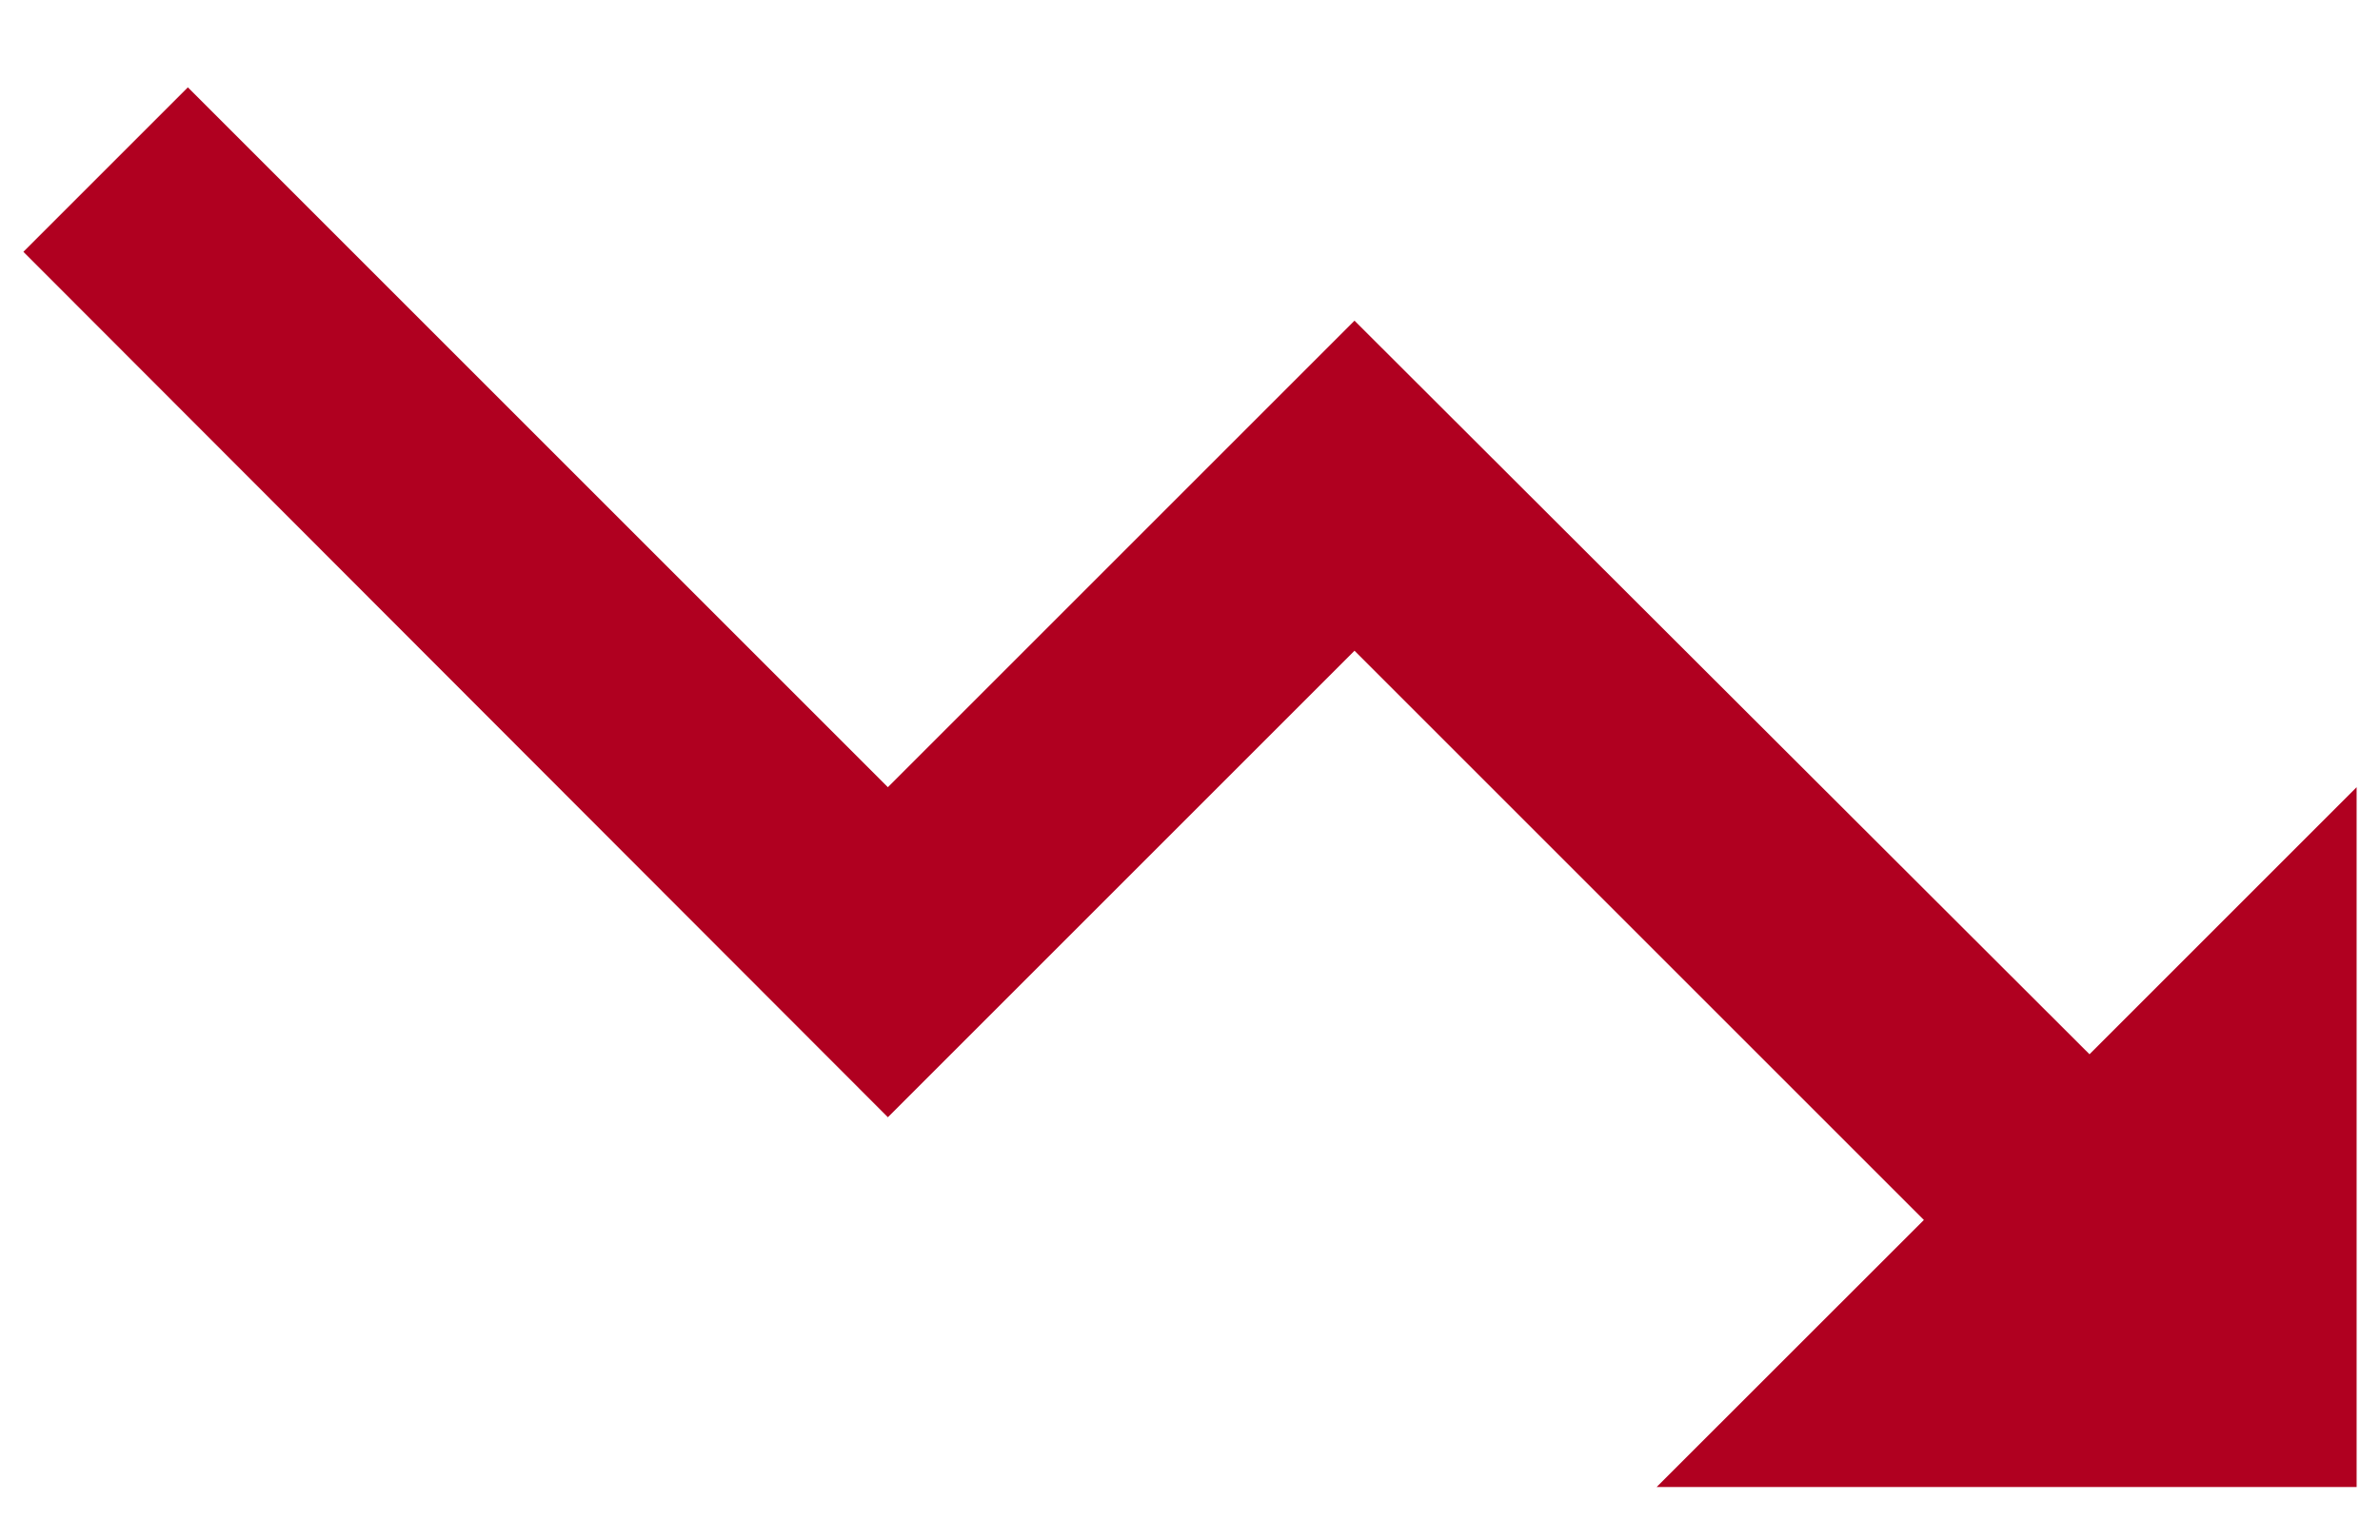 <svg width="17" height="11" viewBox="0 0 17 11" fill="none" xmlns="http://www.w3.org/2000/svg">
<path d="M11.833 10.624L13.742 8.716L9.675 4.649L6.342 7.982L0.167 1.799L1.342 0.624L6.342 5.624L9.675 2.291L14.925 7.532L16.833 5.624V10.624H11.833Z" fill="#B00020"/>
</svg>
